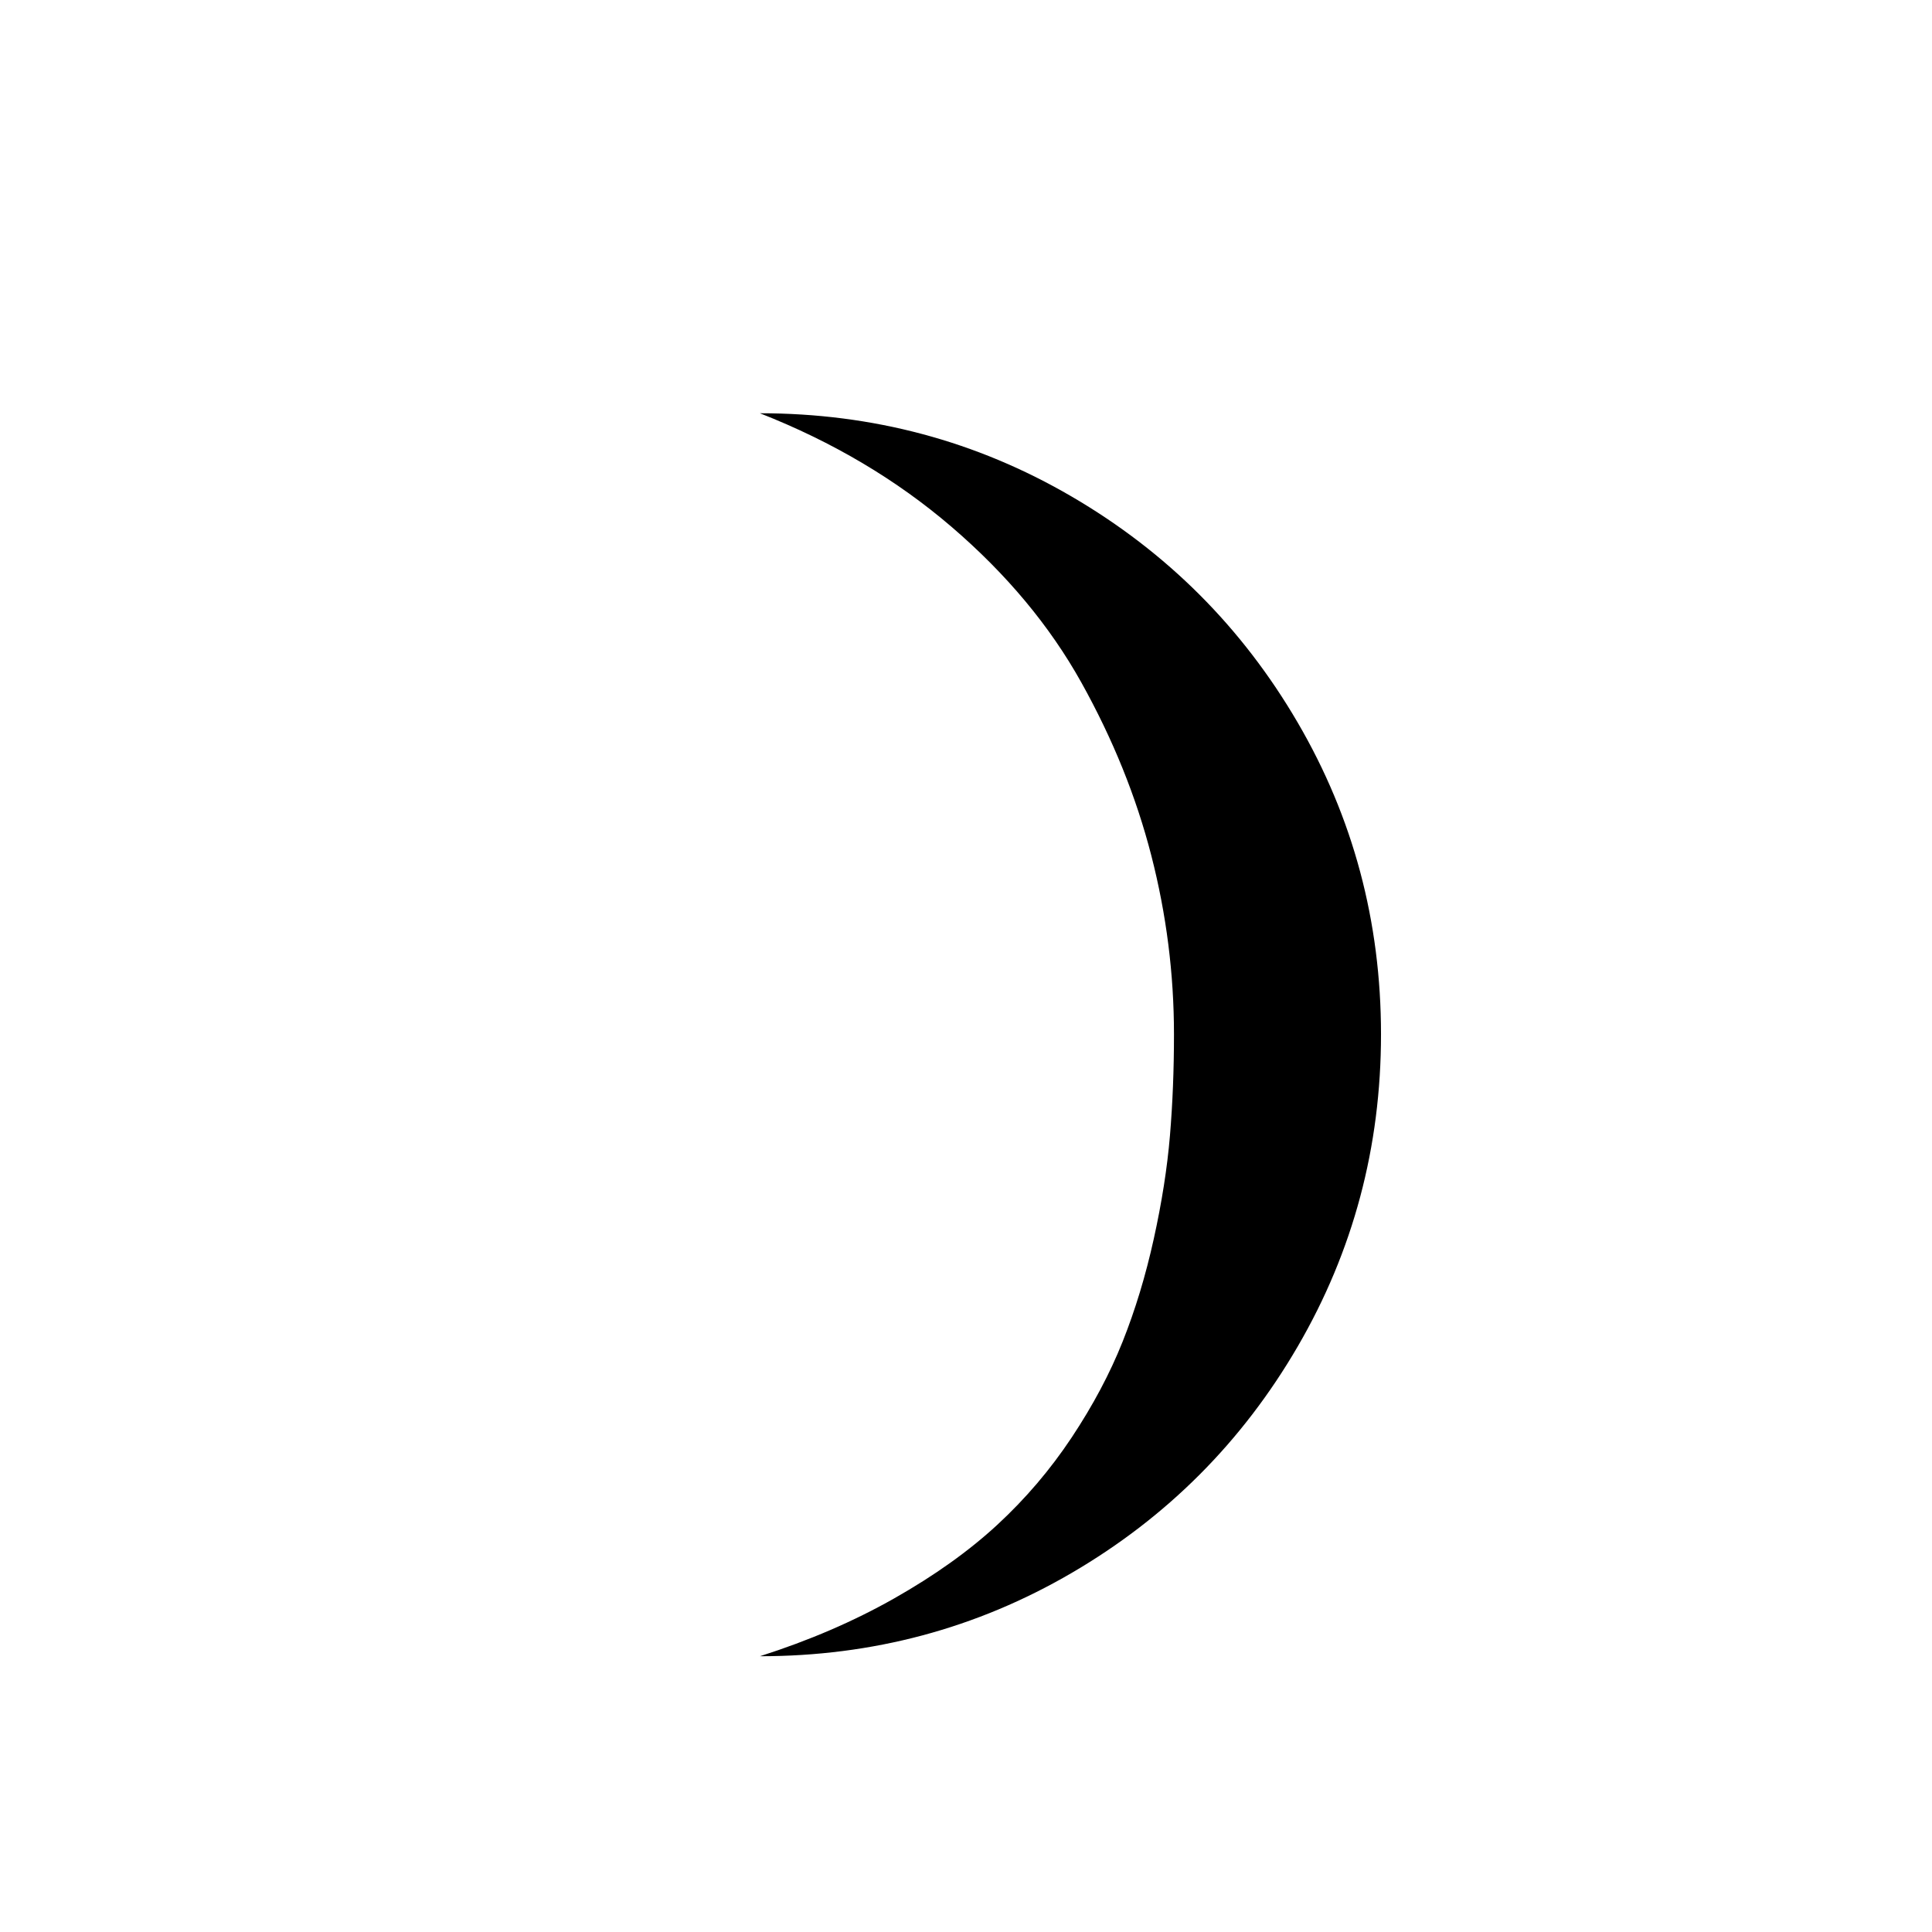 <svg viewBox="0 0 2389 2389" xmlns="http://www.w3.org/2000/svg"><path d="M939.667 2048q209 0 385.5-103t279.5-280 103-386-103-385.5-279.5-279.5-385.5-103q135 53 237 140.5t160.5 192.5 86.5 214 28 221q0 66-5 125.5t-20 127.5-38.5 127-63 118.5-92 108-127.5 91-166 71.5z"/></svg>